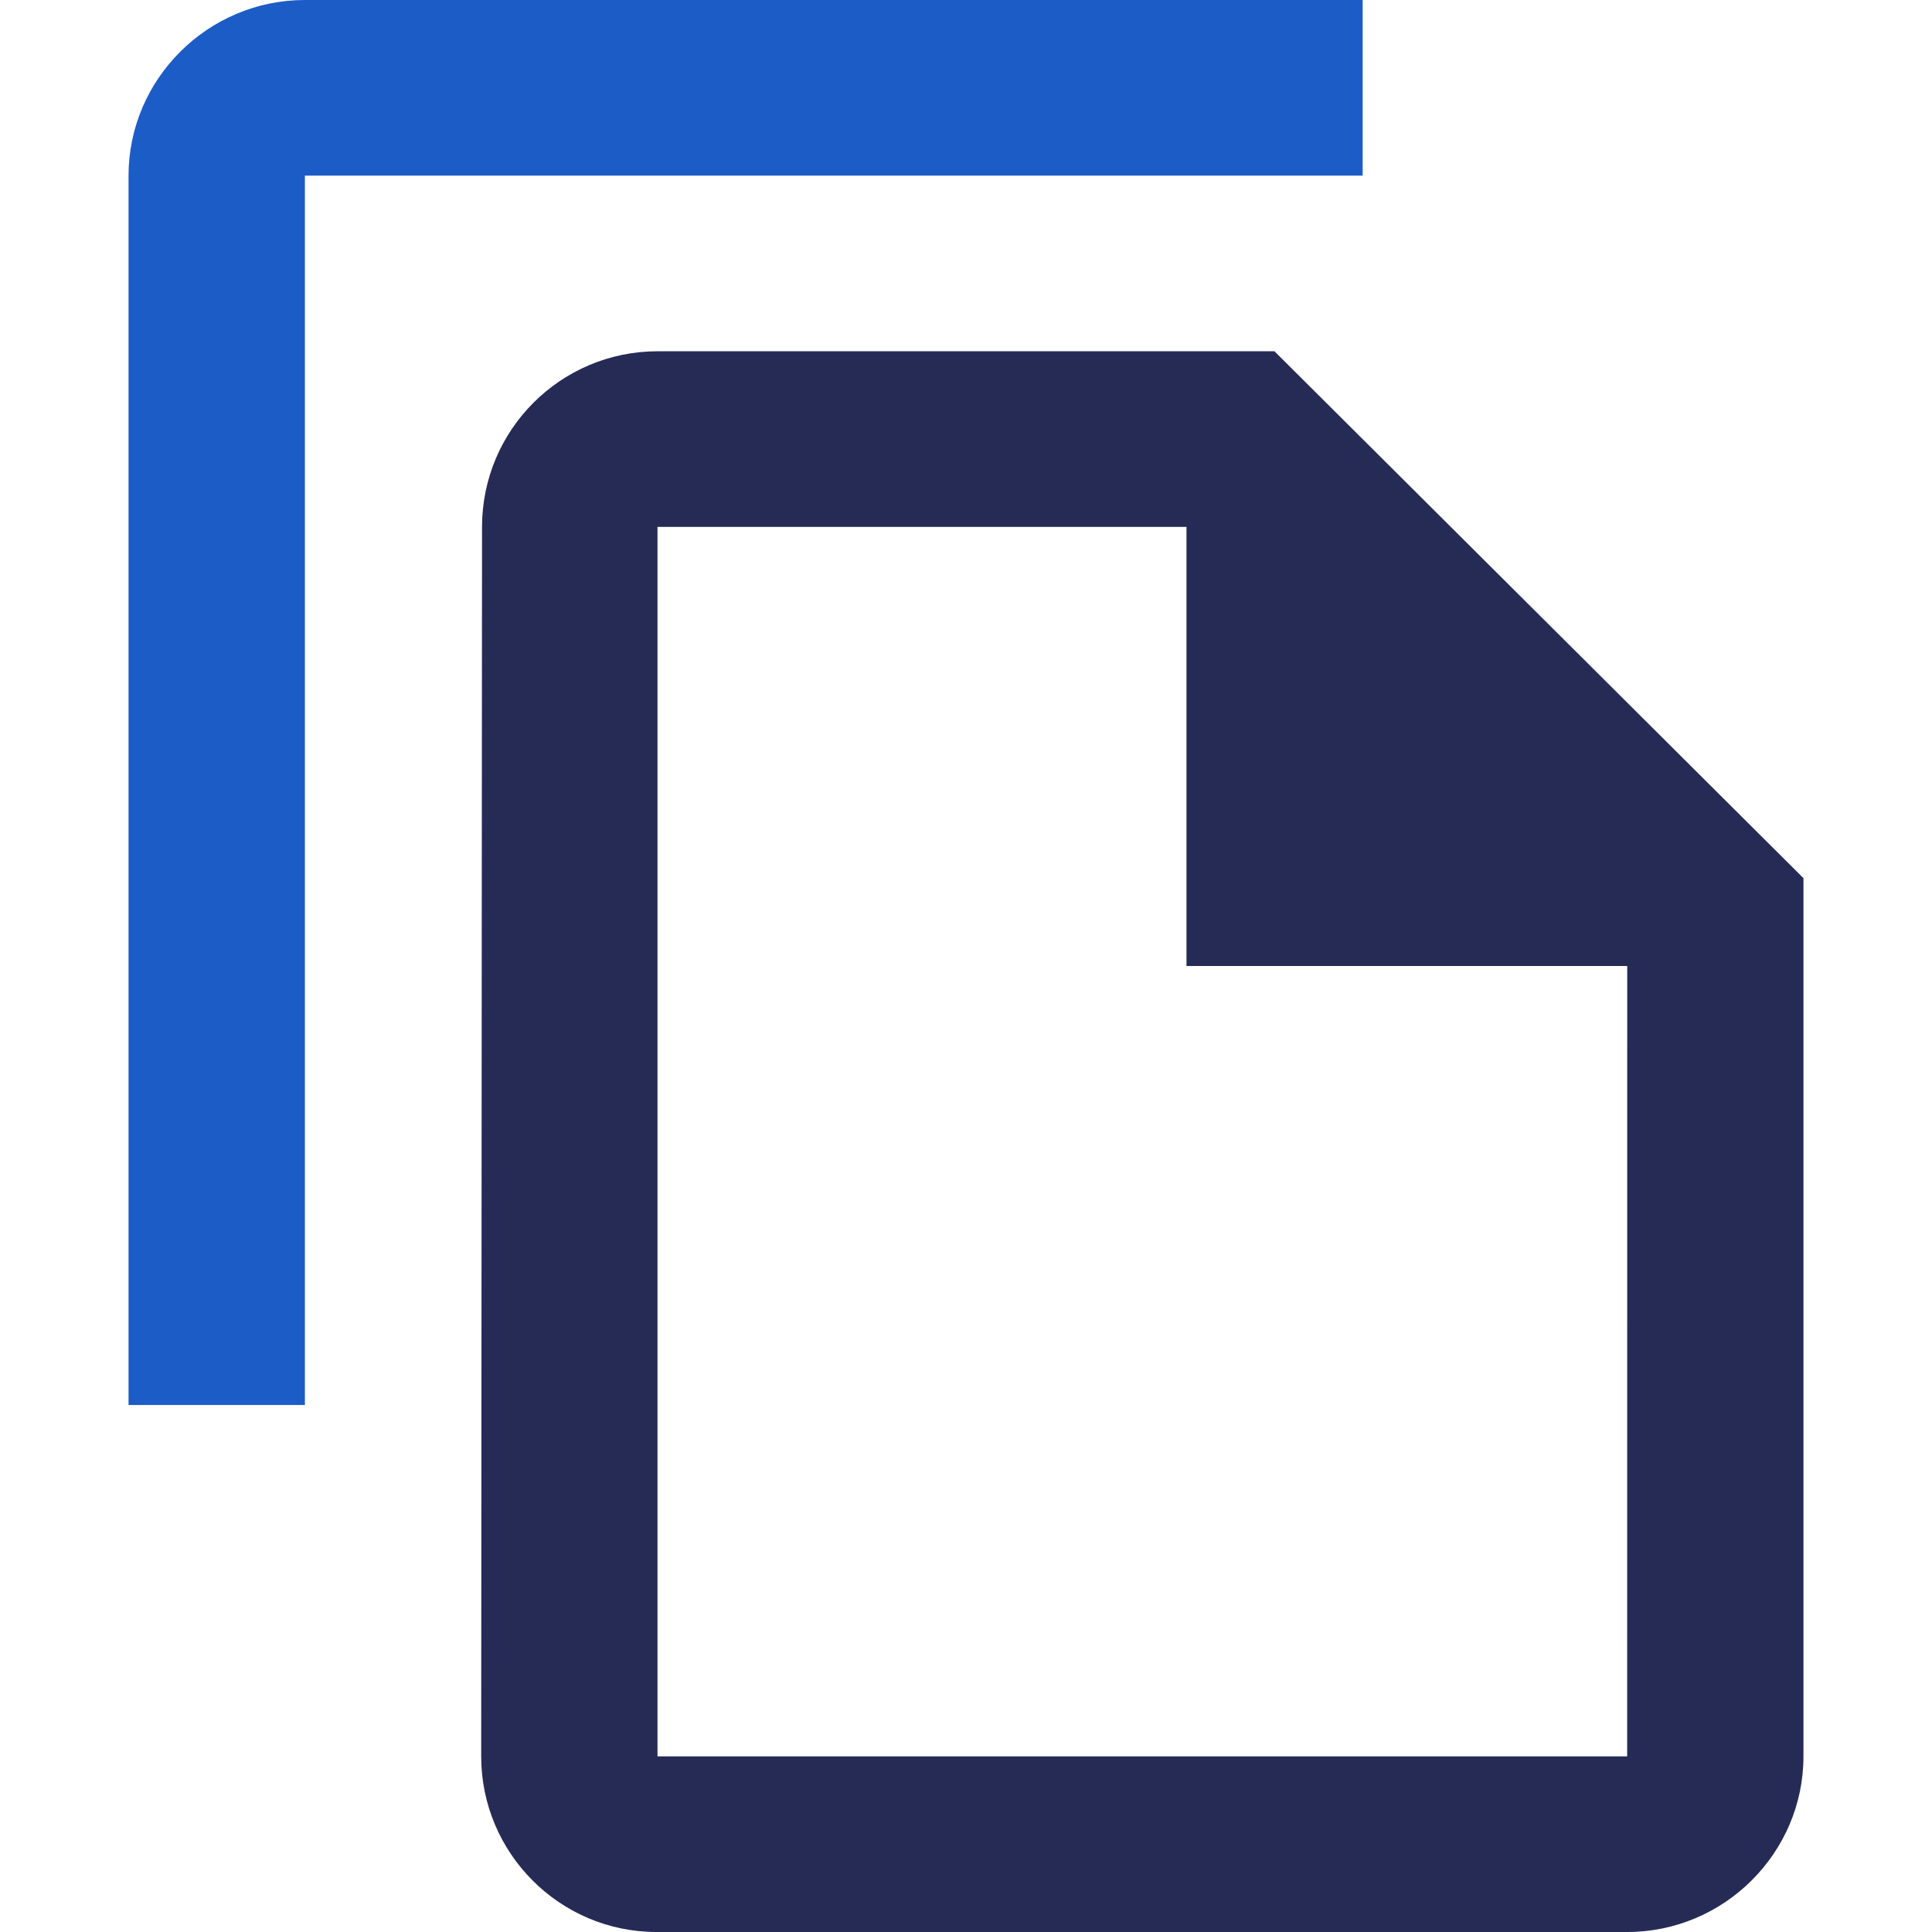 <?xml version="1.0" encoding="utf-8"?>
<!-- Generator: Adobe Illustrator 16.0.0, SVG Export Plug-In . SVG Version: 6.00 Build 0)  -->
<!DOCTYPE svg PUBLIC "-//W3C//DTD SVG 1.1//EN" "http://www.w3.org/Graphics/SVG/1.1/DTD/svg11.dtd">
<svg version="1.1" id="Layer_1" xmlns="http://www.w3.org/2000/svg" xmlns:xlink="http://www.w3.org/1999/xlink" x="0px" y="0px"
	 width="32px" height="32px" viewBox="0 0 32 32" enable-background="new 0 0 32 32" xml:space="preserve">
<g>
	<path fill="#262B56" d="M10.89,5.818C9.284,5.82,7.984,7.122,7.984,8.727L7.97,29.091C7.97,30.691,9.269,32,10.874,32h16.078
		c1.604,0,2.919-1.309,2.919-2.909V14.545l-8.762-8.727H10.89z M26.951,29.091H10.89V8.727h8.762V16h7.3L26.951,29.091
		L26.951,29.091z"/>
	<path fill="#1C5CC7" d="M22.57,0H5.05C3.445,0,2.129,1.309,2.129,2.909v20.362H5.05V2.909H22.57V0z"/>
</g>
</svg>
